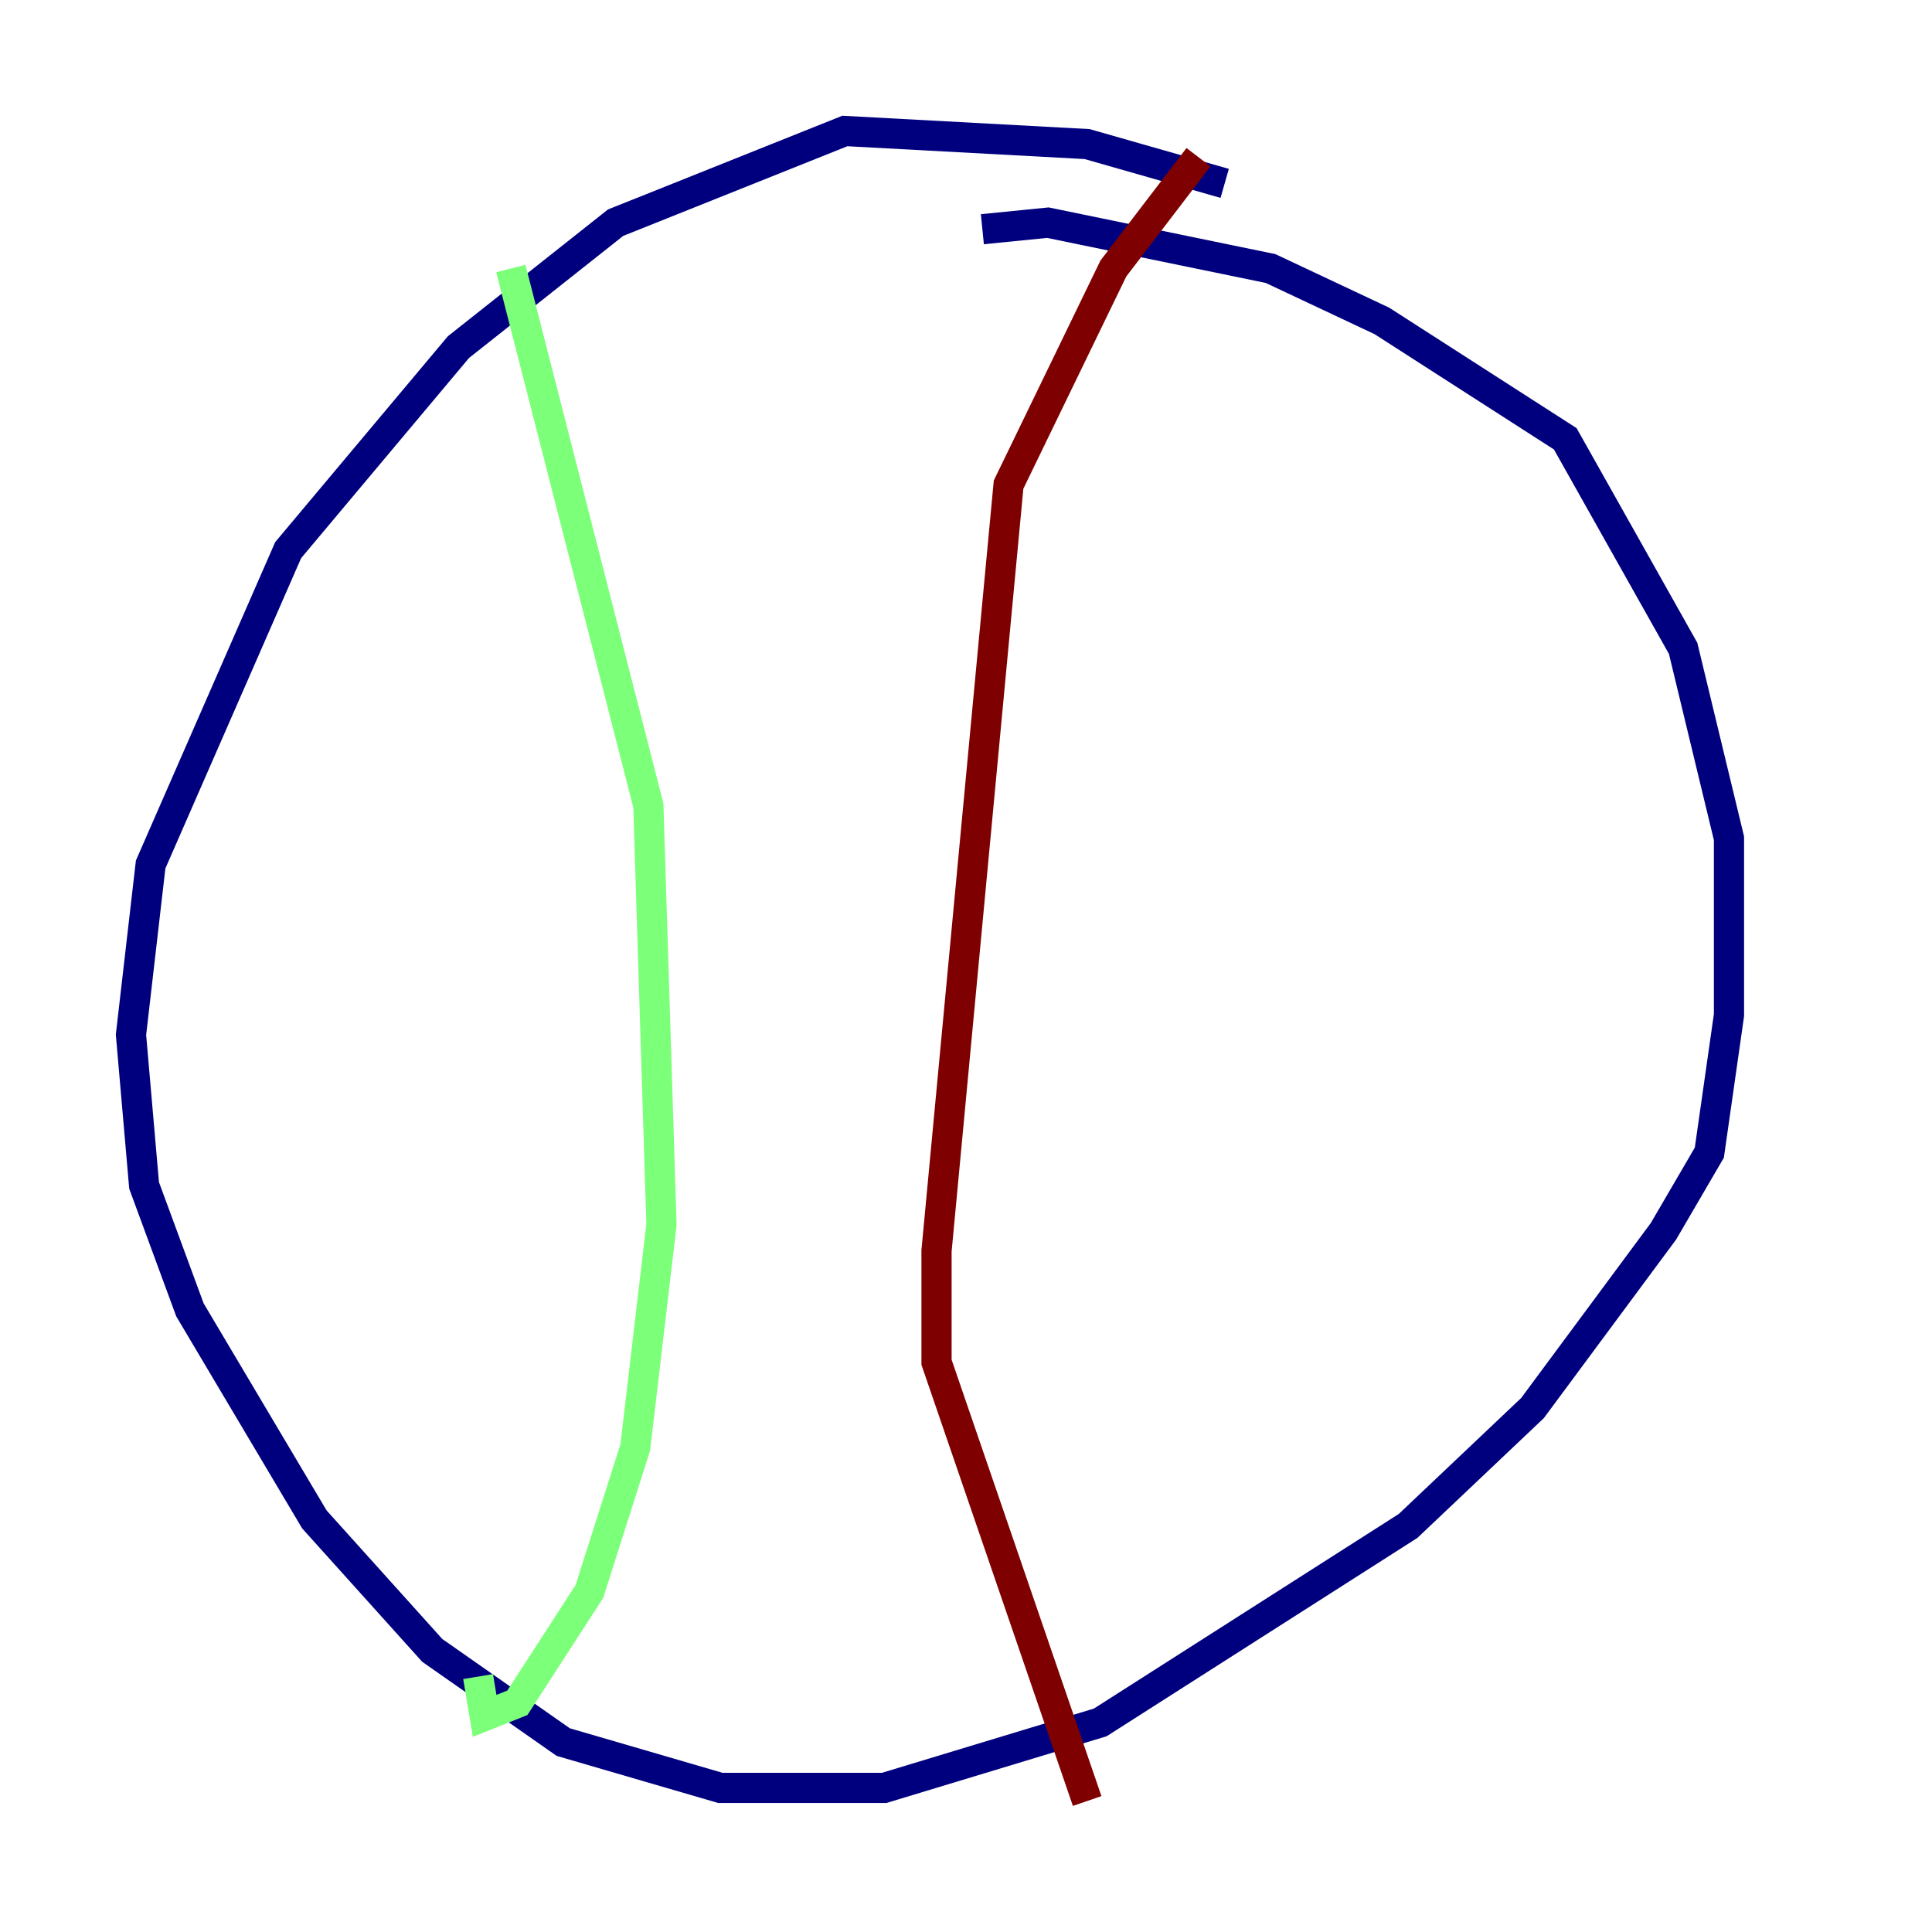 <?xml version="1.0" encoding="utf-8" ?>
<svg baseProfile="tiny" height="128" version="1.2" viewBox="0,0,128,128" width="128" xmlns="http://www.w3.org/2000/svg" xmlns:ev="http://www.w3.org/2001/xml-events" xmlns:xlink="http://www.w3.org/1999/xlink"><defs /><polyline fill="none" points="81.139,12.149 72.027,9.546 55.973,8.678 40.786,14.752 30.373,22.997 19.091,36.447 9.98,57.275 8.678,68.556 9.546,78.536 12.583,86.78 20.827,100.664 28.637,109.342 37.315,115.417 47.729,118.454 58.576,118.454 72.895,114.115 93.288,101.098 101.532,93.288 110.21,81.573 113.248,76.366 114.549,67.254 114.549,55.539 111.512,42.956 103.702,29.071 91.552,21.261 84.176,17.79 69.424,14.752 65.085,15.186" stroke="#00007f" stroke-width="2" /><polyline fill="none" points="33.844,17.79 42.956,53.37 43.824,81.139 42.088,95.891 39.051,105.437 34.278,112.814 32.108,113.681 31.675,111.078" stroke="#7cff79" stroke-width="2" /><polyline fill="none" points="79.403,10.414 73.763,17.79 66.82,32.108 62.047,82.875 62.047,90.251 72.027,119.322" stroke="#7f0000" stroke-width="2" /></svg>